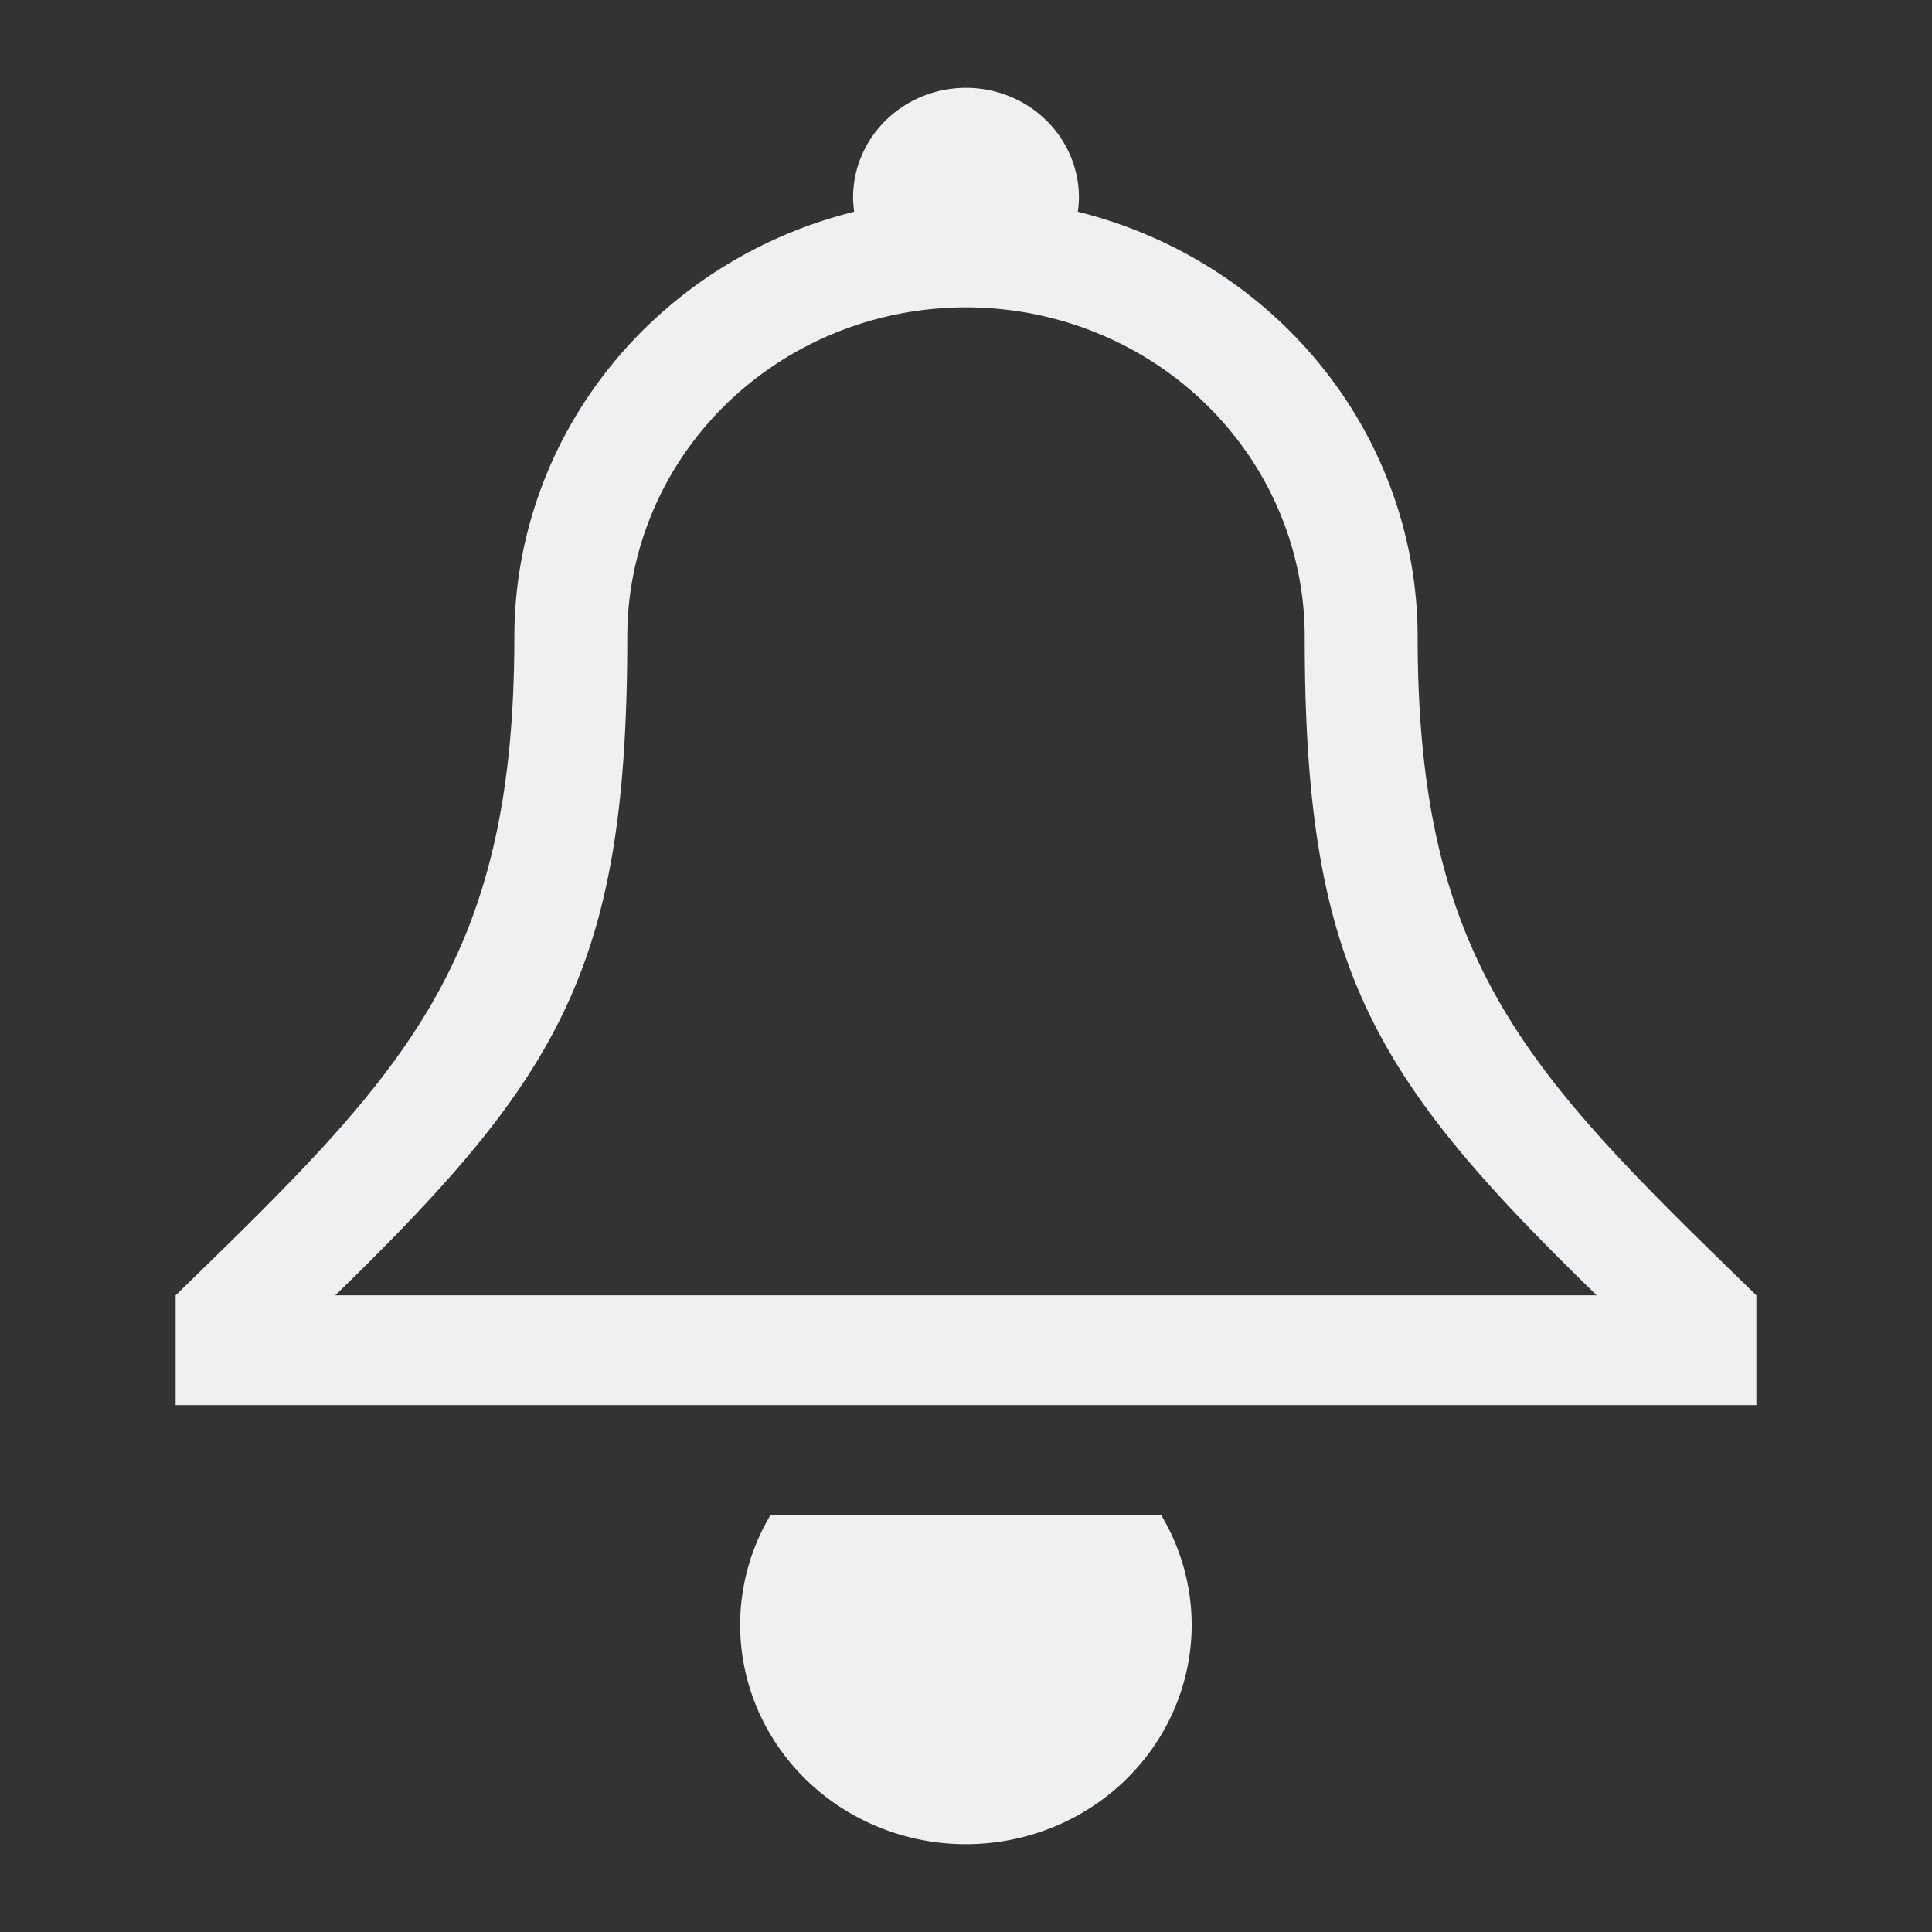 <?xml version="1.0" encoding="UTF-8"?>
<svg version="1.1" viewBox="0 0 22 22" xmlns="http://www.w3.org/2000/svg"><rect x="0" y="0" width="22" height="22" fill="#333333" stroke="none"/><style type="text/css">.ColorScheme-Text {
            color:#eff0f1;
        }</style><path class="ColorScheme-Text" d="m8.775 17.25a2.571 2.5 0 0 0-0.347 1.25 2.571 2.5 0 0 0 2.571 2.5 2.571 2.5 0 0 0 2.571-2.5 2.571 2.5 0 0 0-0.349-1.25zm2.225-16.25a1.286 1.25 0 0 0-1.286 1.25 1.286 1.25 0 0 0 0.013 0.161 5.143 5 0 0 0-3.87 4.839c0 3.75-1.286 5-3.857 7.5v1.25h18v-1.25c-2.571-2.5-3.857-3.75-3.857-7.5a5.143 5 0 0 0-3.87-4.839 1.286 1.25 0 0 0 0.013-0.161 1.286 1.25 0 0 0-1.286-1.25zm0 2.5a3.857 3.75 0 0 1 3.857 3.75c0 3.75 0.753 5 3.325 7.5h-14.364c2.571-2.5 3.325-3.75 3.325-7.5a3.857 3.75 0 0 1 3.857-3.75z" color="#eff0f1" fill="currentColor" fill-rule="evenodd" stroke-width="1.268"/></svg>
